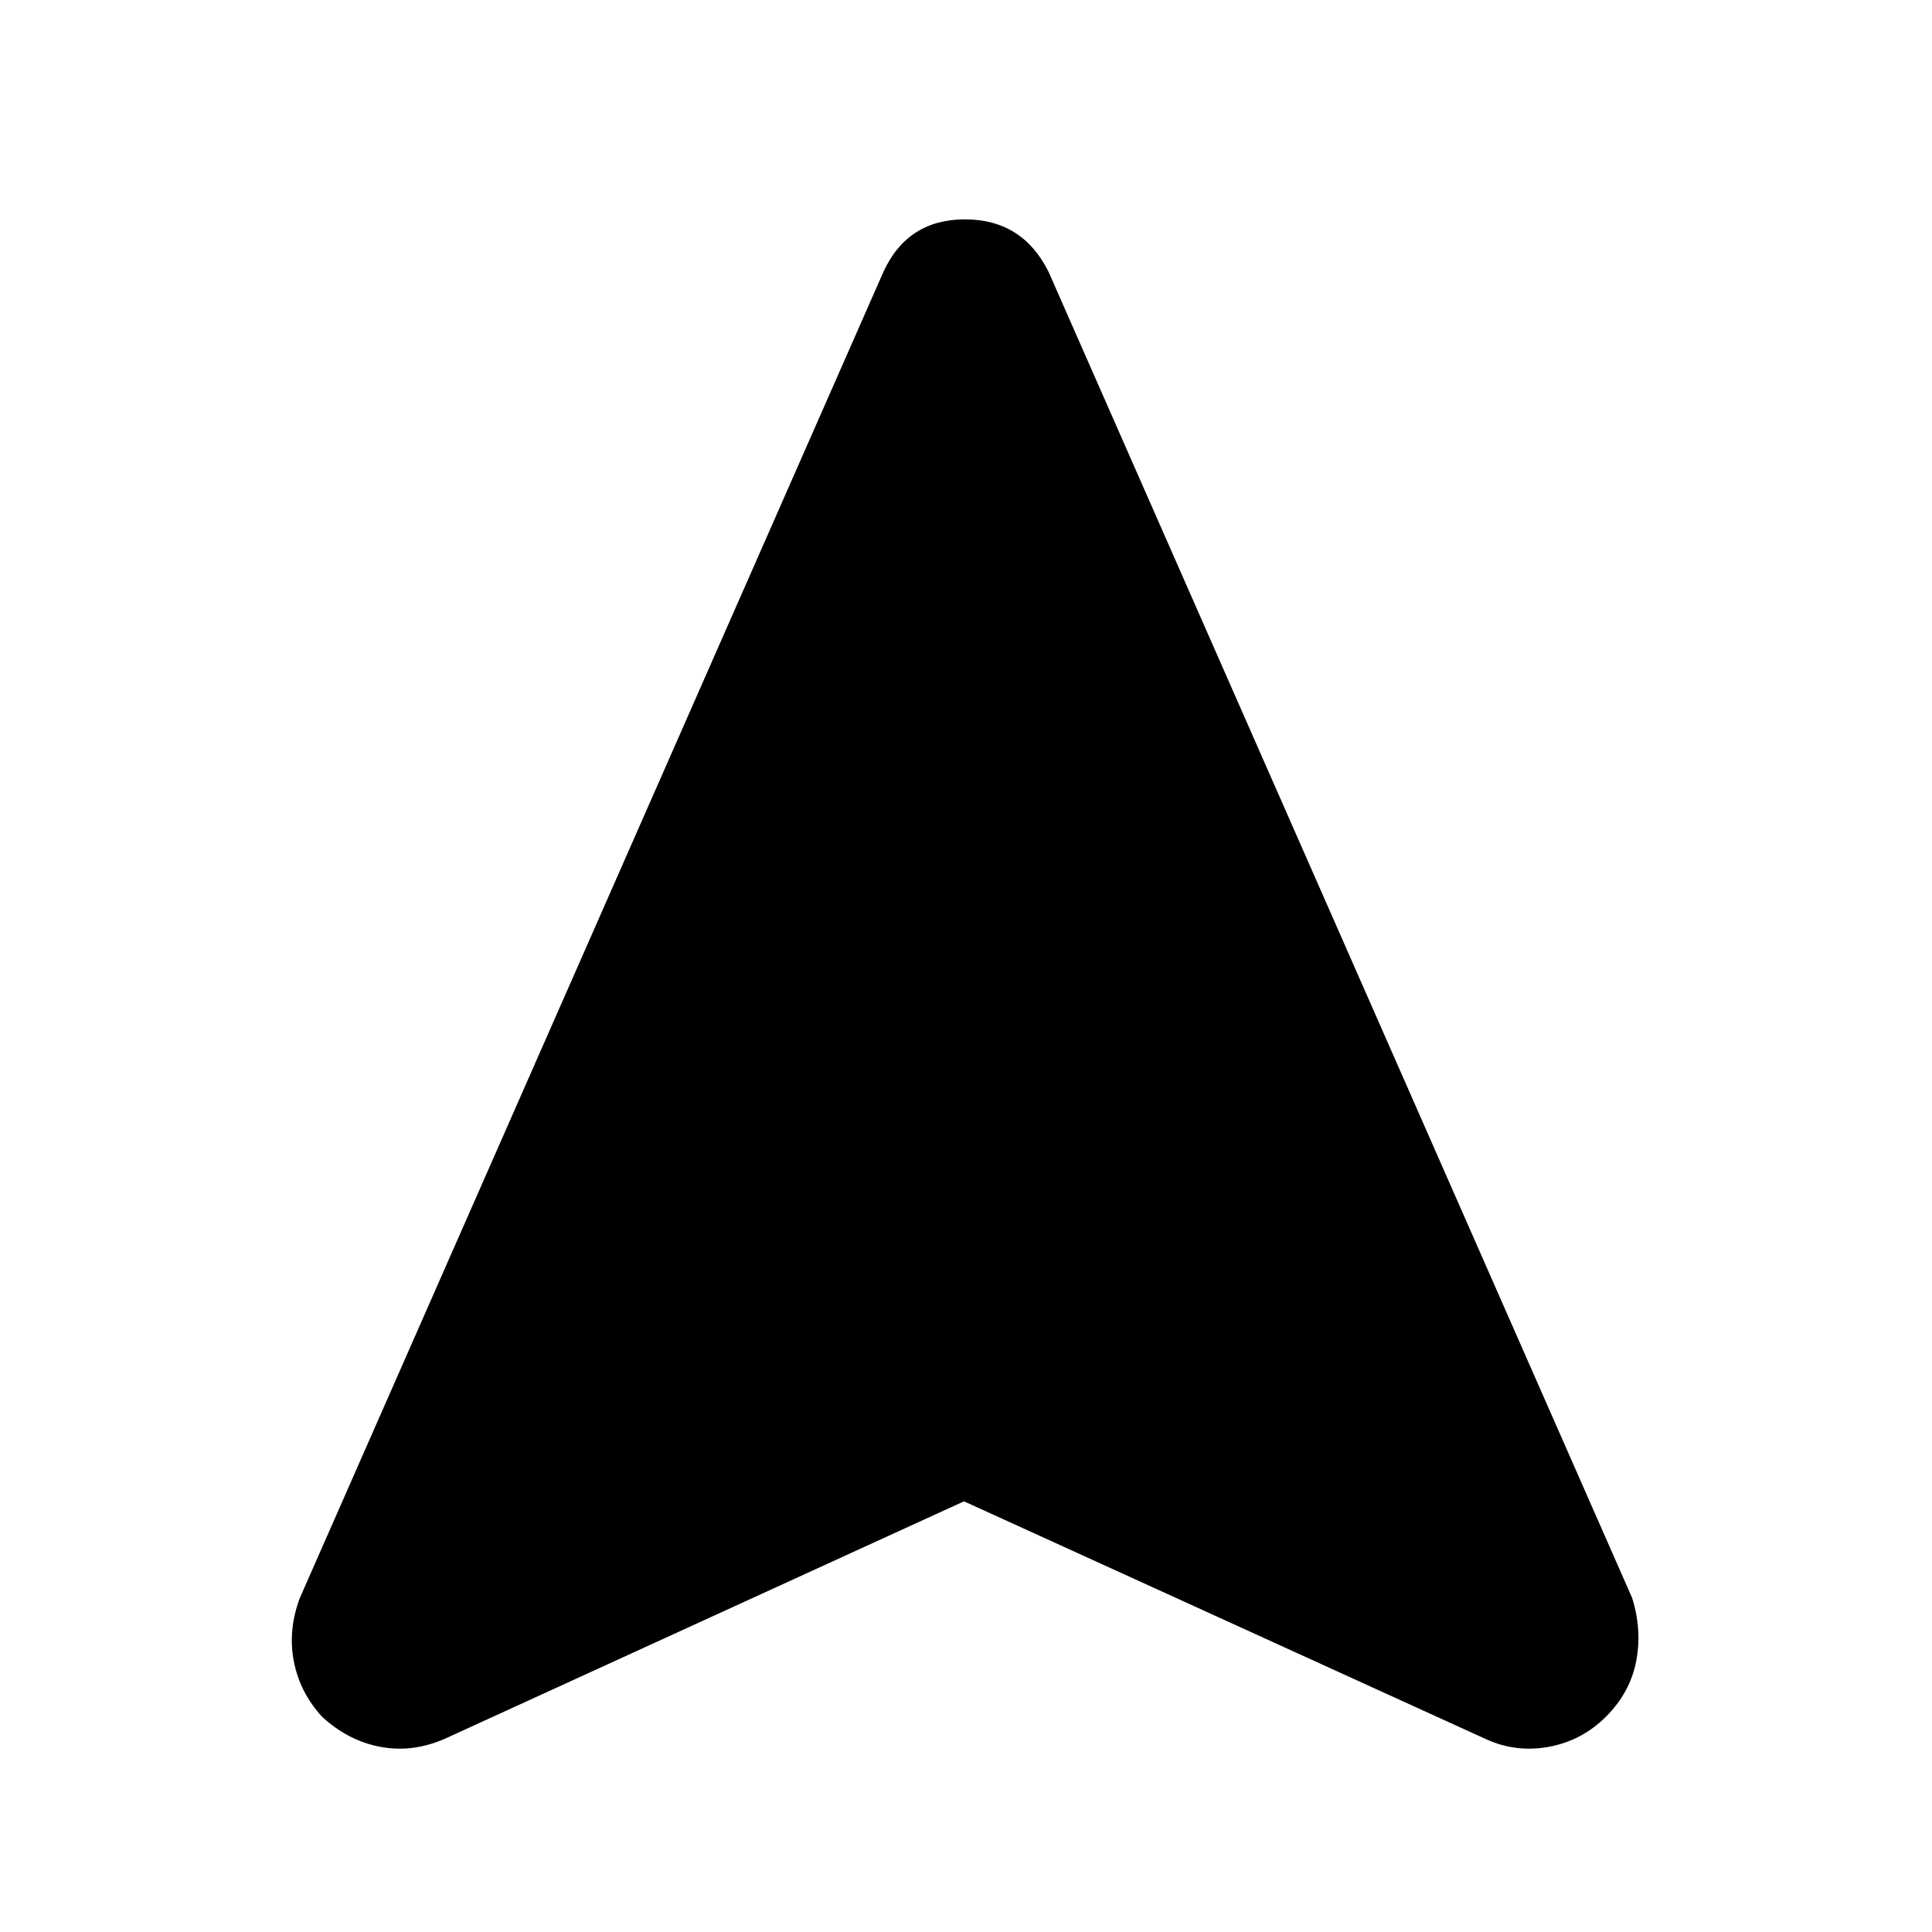 <svg xmlns="http://www.w3.org/2000/svg" height="48" width="48"><path d="M11.05 43.2q-.8.35-1.6.2-.8-.15-1.45-.75-.55-.6-.7-1.375-.15-.775.15-1.575l14.5-32.95q.6-1.3 2.025-1.3 1.425 0 2.075 1.3l14.5 32.95q.25.8.1 1.575-.15.775-.75 1.375t-1.425.75q-.825.15-1.575-.2l-12.95-5.9Z"/></svg>